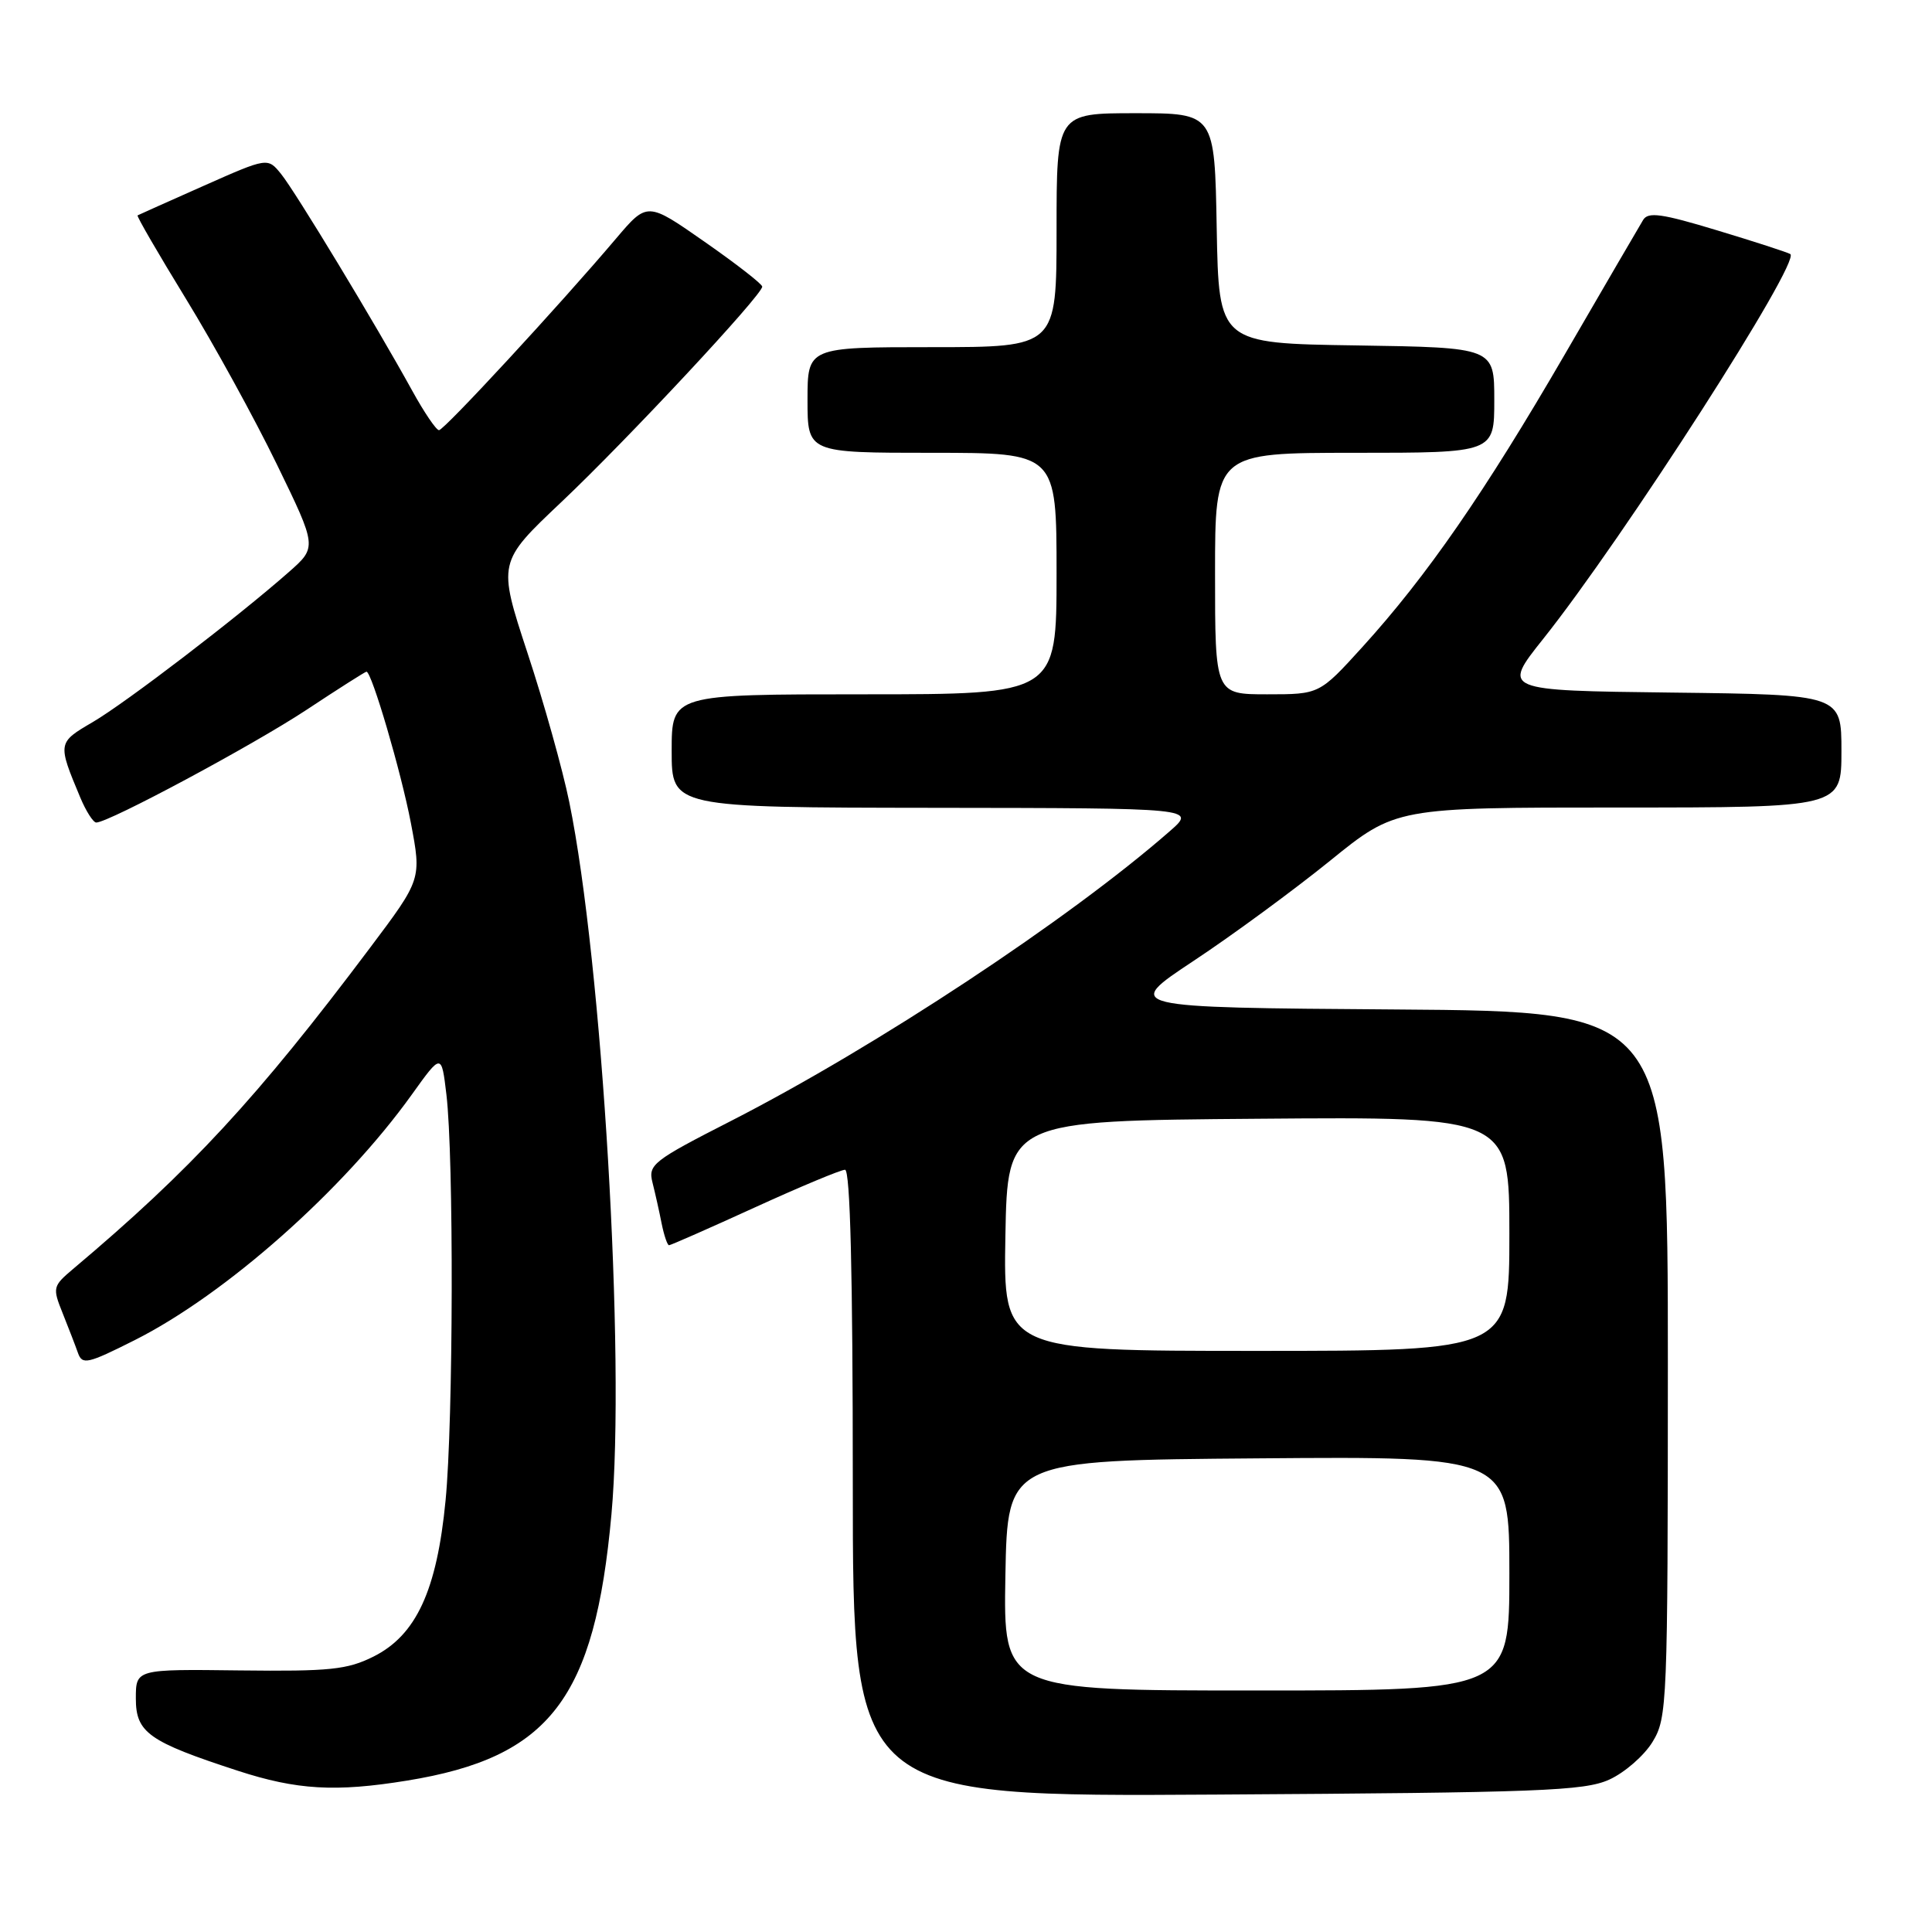 <?xml version="1.0" encoding="UTF-8" standalone="no"?>
<!DOCTYPE svg PUBLIC "-//W3C//DTD SVG 1.1//EN" "http://www.w3.org/Graphics/SVG/1.1/DTD/svg11.dtd" >
<svg xmlns="http://www.w3.org/2000/svg" xmlns:xlink="http://www.w3.org/1999/xlink" version="1.1" viewBox="0 0 256 256">
 <g >
 <path fill="currentColor"
d=" M 213.23 235.81 C 215.28 234.88 217.86 232.63 218.97 230.81 C 220.92 227.61 220.99 225.88 221.00 180.76 C 221.00 134.02 221.00 134.02 184.91 133.76 C 148.83 133.50 148.83 133.50 158.16 127.32 C 163.30 123.92 171.42 117.95 176.22 114.07 C 184.94 107.00 184.94 107.00 214.47 107.00 C 244.00 107.00 244.00 107.00 244.00 99.52 C 244.00 92.04 244.00 92.04 221.51 91.77 C 199.03 91.50 199.03 91.50 204.47 84.67 C 215.11 71.32 238.73 34.54 237.22 33.66 C 236.83 33.43 232.46 32.01 227.52 30.52 C 220.19 28.30 218.38 28.04 217.72 29.15 C 217.27 29.89 212.59 37.92 207.32 47.00 C 196.71 65.28 189.06 76.34 180.51 85.75 C 174.83 92.00 174.83 92.00 167.92 92.00 C 161.00 92.00 161.00 92.00 161.00 76.00 C 161.00 60.00 161.00 60.00 179.50 60.00 C 198.00 60.00 198.00 60.00 198.00 53.02 C 198.00 46.05 198.00 46.05 179.75 45.77 C 161.50 45.50 161.50 45.50 161.22 30.25 C 160.95 15.00 160.95 15.00 150.47 15.00 C 140.00 15.00 140.00 15.00 140.00 30.50 C 140.00 46.00 140.00 46.00 123.50 46.00 C 107.00 46.00 107.00 46.00 107.00 53.00 C 107.00 60.00 107.00 60.00 123.50 60.00 C 140.00 60.00 140.00 60.00 140.00 76.00 C 140.00 92.00 140.00 92.00 114.50 92.00 C 89.00 92.00 89.00 92.00 89.00 99.50 C 89.00 107.00 89.00 107.00 123.75 107.04 C 158.50 107.08 158.50 107.08 155.00 110.14 C 141.71 121.77 116.09 138.69 96.92 148.50 C 86.48 153.83 85.86 154.32 86.46 156.70 C 86.81 158.09 87.36 160.53 87.67 162.12 C 87.99 163.70 88.43 165.00 88.65 165.00 C 88.87 165.00 93.98 162.75 100.00 160.00 C 106.02 157.25 111.41 155.00 111.97 155.00 C 112.66 155.00 113.00 168.77 113.00 196.54 C 113.00 238.09 113.00 238.09 161.25 237.79 C 204.00 237.53 209.92 237.31 213.23 235.81 Z  M 53.93 235.94 C 72.86 232.87 78.81 225.11 81.02 200.66 C 82.90 179.94 79.80 127.57 75.43 106.27 C 74.56 102.00 72.07 93.10 69.89 86.50 C 65.95 74.50 65.95 74.50 74.41 66.50 C 83.09 58.29 101.00 39.09 101.00 37.98 C 101.00 37.64 97.57 34.97 93.38 32.05 C 85.77 26.73 85.77 26.73 81.63 31.61 C 74.16 40.43 58.85 57.00 58.17 57.00 C 57.80 57.00 56.20 54.64 54.61 51.75 C 49.74 42.91 39.13 25.38 37.25 23.06 C 35.47 20.86 35.47 20.86 26.99 24.62 C 22.32 26.69 18.38 28.46 18.23 28.54 C 18.08 28.63 20.97 33.61 24.64 39.60 C 28.32 45.60 33.73 55.45 36.67 61.50 C 42.02 72.50 42.02 72.50 38.26 75.81 C 31.45 81.81 16.72 93.08 12.29 95.68 C 7.62 98.41 7.61 98.44 10.63 105.66 C 11.40 107.50 12.36 109.00 12.76 108.99 C 14.44 108.97 33.43 98.79 40.58 94.08 C 44.81 91.28 48.40 89.00 48.56 89.00 C 49.25 89.00 53.15 102.28 54.44 109.03 C 55.86 116.50 55.86 116.50 49.03 125.59 C 34.07 145.51 25.27 155.02 9.69 168.14 C 6.99 170.42 6.94 170.62 8.30 174.00 C 9.07 175.93 9.99 178.30 10.33 179.27 C 10.90 180.88 11.60 180.72 17.84 177.58 C 29.92 171.50 45.51 157.68 54.58 145.02 C 58.50 139.55 58.50 139.55 59.15 145.02 C 60.14 153.30 60.07 188.26 59.04 198.82 C 57.89 210.74 55.15 216.67 49.50 219.50 C 46.02 221.24 43.71 221.48 31.75 221.34 C 18.00 221.17 18.00 221.17 18.00 225.06 C 18.00 229.58 19.69 230.78 31.50 234.63 C 39.32 237.18 44.46 237.48 53.93 235.94 Z  M 133.22 208.75 C 133.50 193.50 133.50 193.50 166.75 193.24 C 200.00 192.97 200.00 192.97 200.00 208.49 C 200.00 224.00 200.00 224.00 166.47 224.00 C 132.95 224.00 132.95 224.00 133.22 208.75 Z  M 133.22 163.75 C 133.50 148.50 133.50 148.50 166.75 148.24 C 200.00 147.97 200.00 147.97 200.00 163.49 C 200.00 179.00 200.00 179.00 166.47 179.00 C 132.95 179.00 132.95 179.00 133.22 163.75 Z "/>
</g>
</svg>